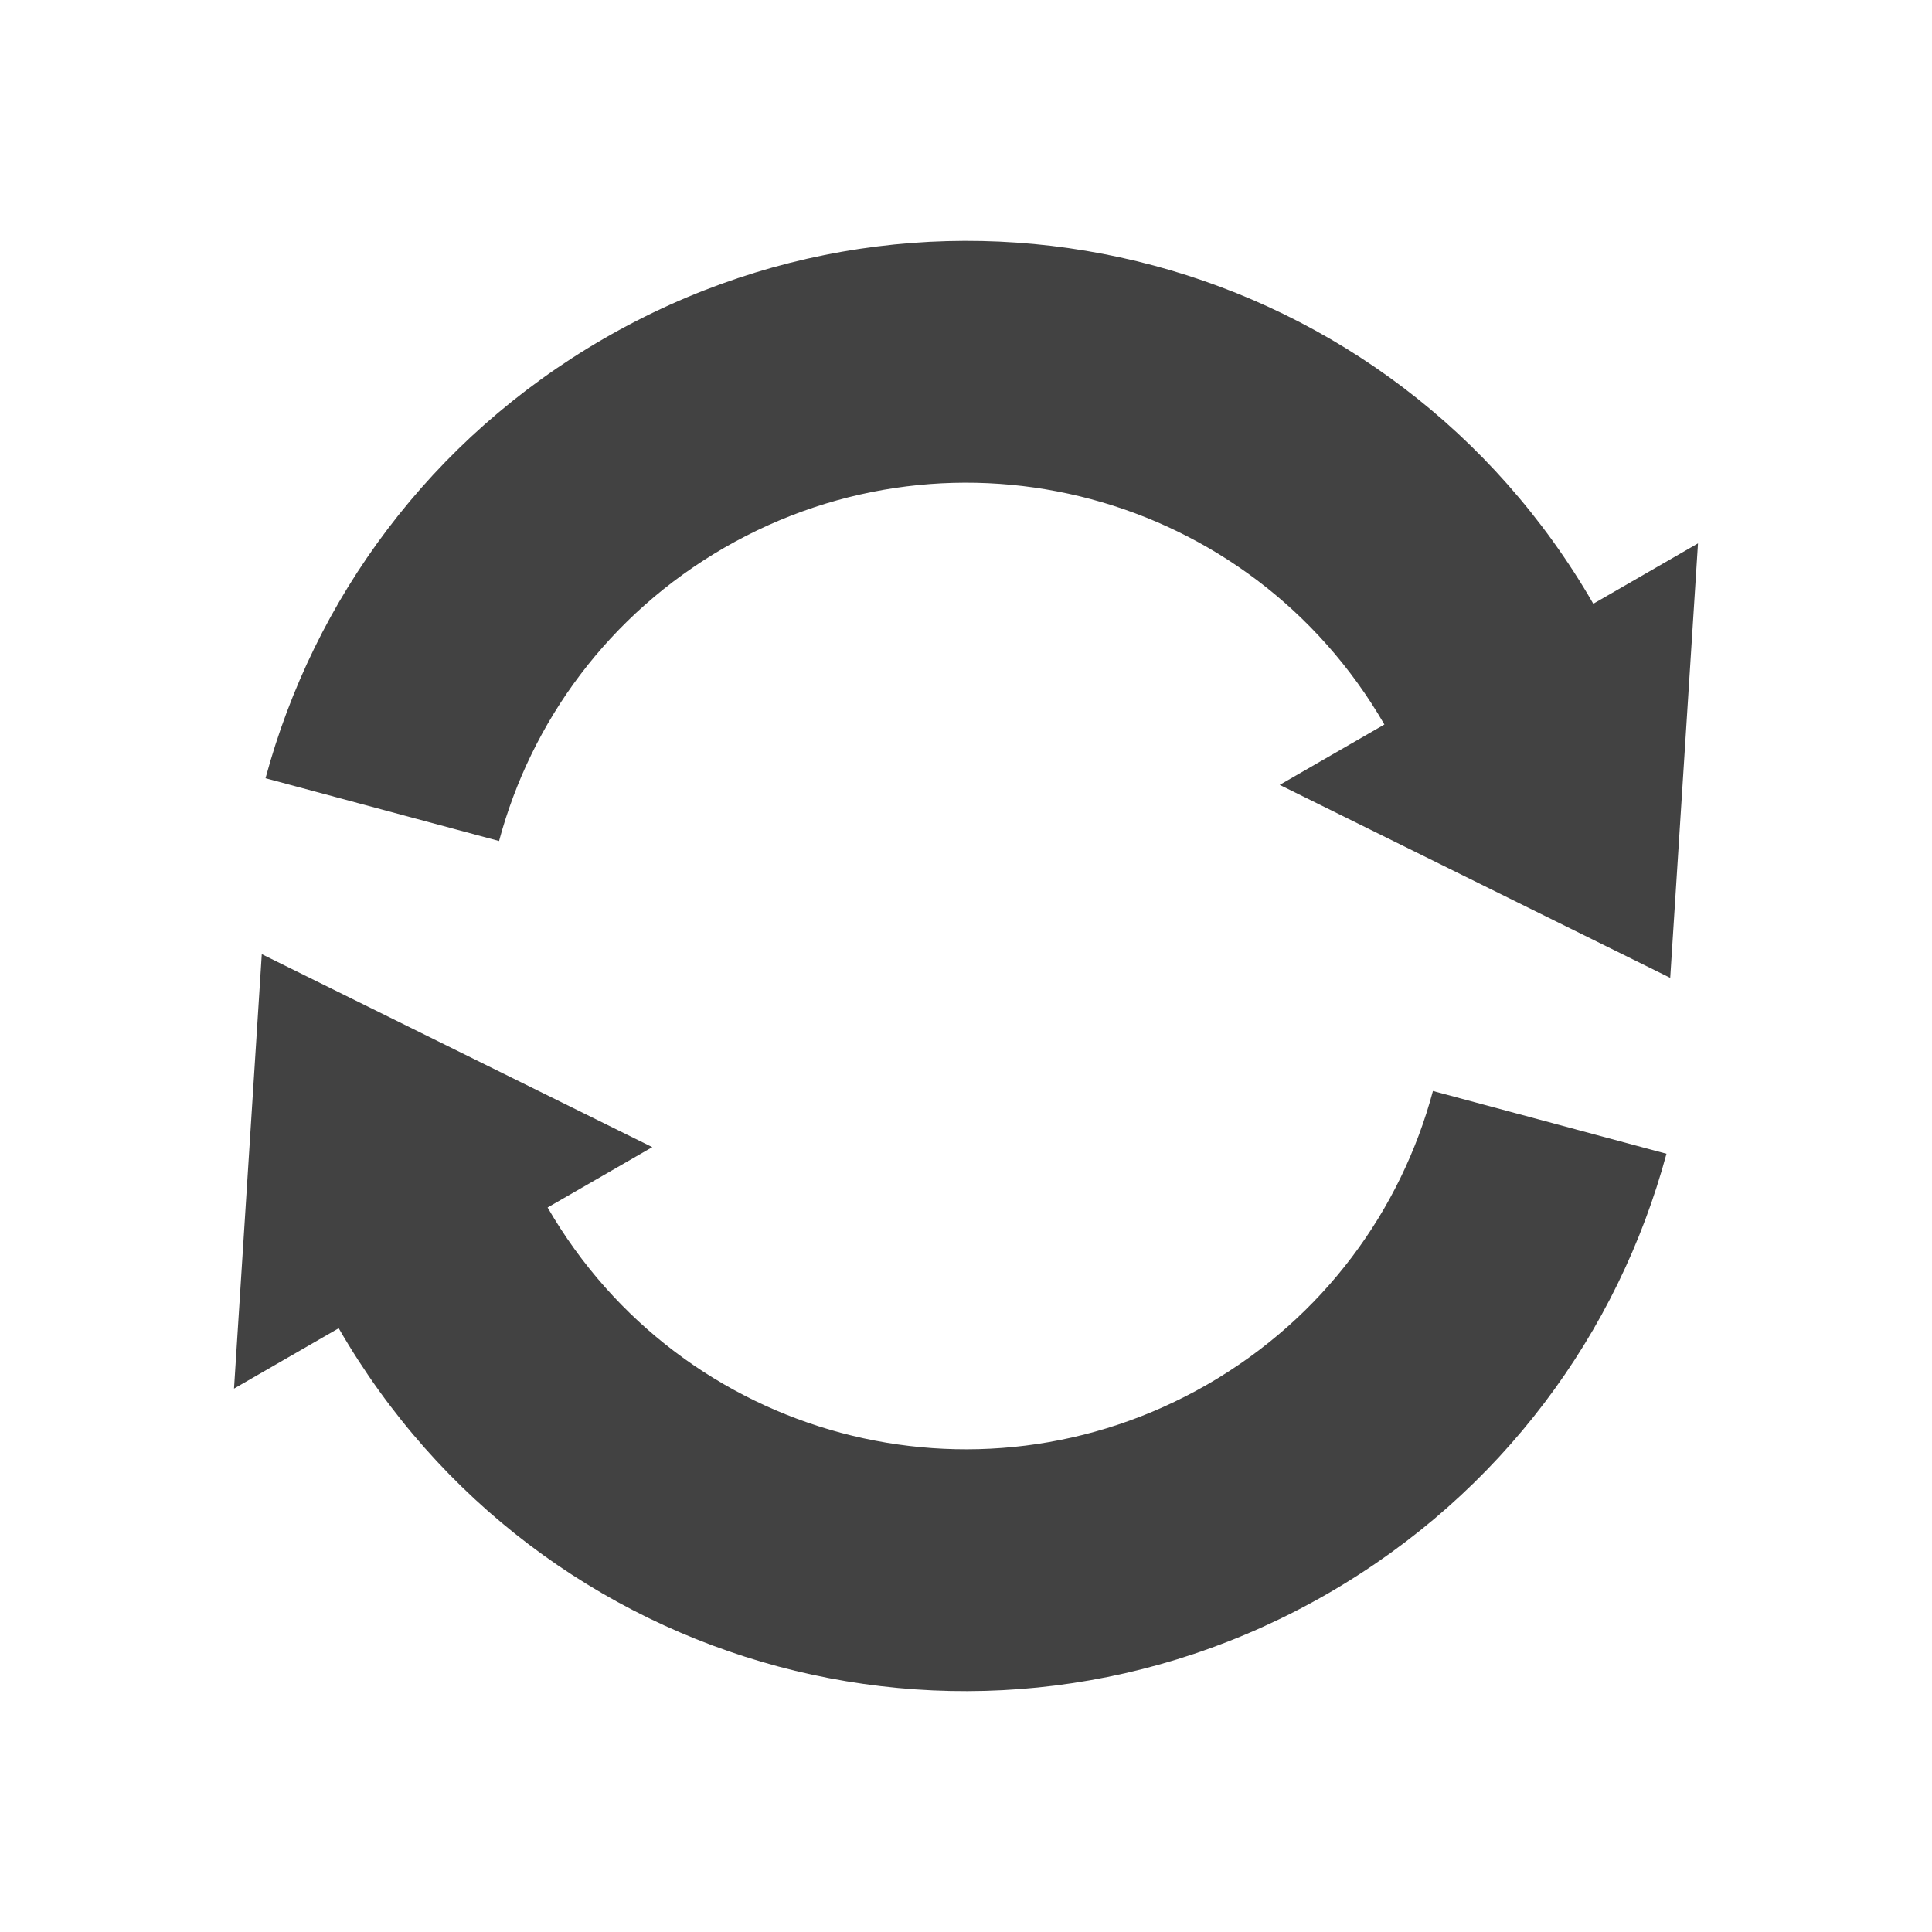 
<svg xmlns="http://www.w3.org/2000/svg" xmlns:xlink="http://www.w3.org/1999/xlink" width="16px" height="16px" viewBox="0 0 16 16" version="1.1">
<g id="surface1">
<defs>
  <style id="current-color-scheme" type="text/css">
   .ColorScheme-Text { color:#424242; } .ColorScheme-Highlight { color:#eeeeee; }
  </style>
 </defs>
<path style="fill:currentColor" class="ColorScheme-Text" d="M 11 13.195 C 12.438 12.363 13.402 11.035 13.801 9.555 L 11.867 9.035 C 11.602 10.023 10.961 10.91 10 11.465 C 8.082 12.57 5.645 11.918 4.535 10 L 5.402 9.5 L 2.168 7.902 L 1.938 11.5 L 2.805 11 C 4.465 13.879 8.121 14.859 11 13.195 Z M 13.832 8.098 L 14.062 4.5 L 13.195 5 C 11.535 2.121 7.879 1.141 5 2.805 C 3.562 3.637 2.598 4.965 2.199 6.445 L 4.133 6.965 C 4.398 5.977 5.039 5.09 6 4.535 C 7.918 3.43 10.355 4.082 11.465 6 L 10.598 6.5 Z M 13.832 8.098 "/>
</g>
</svg>

